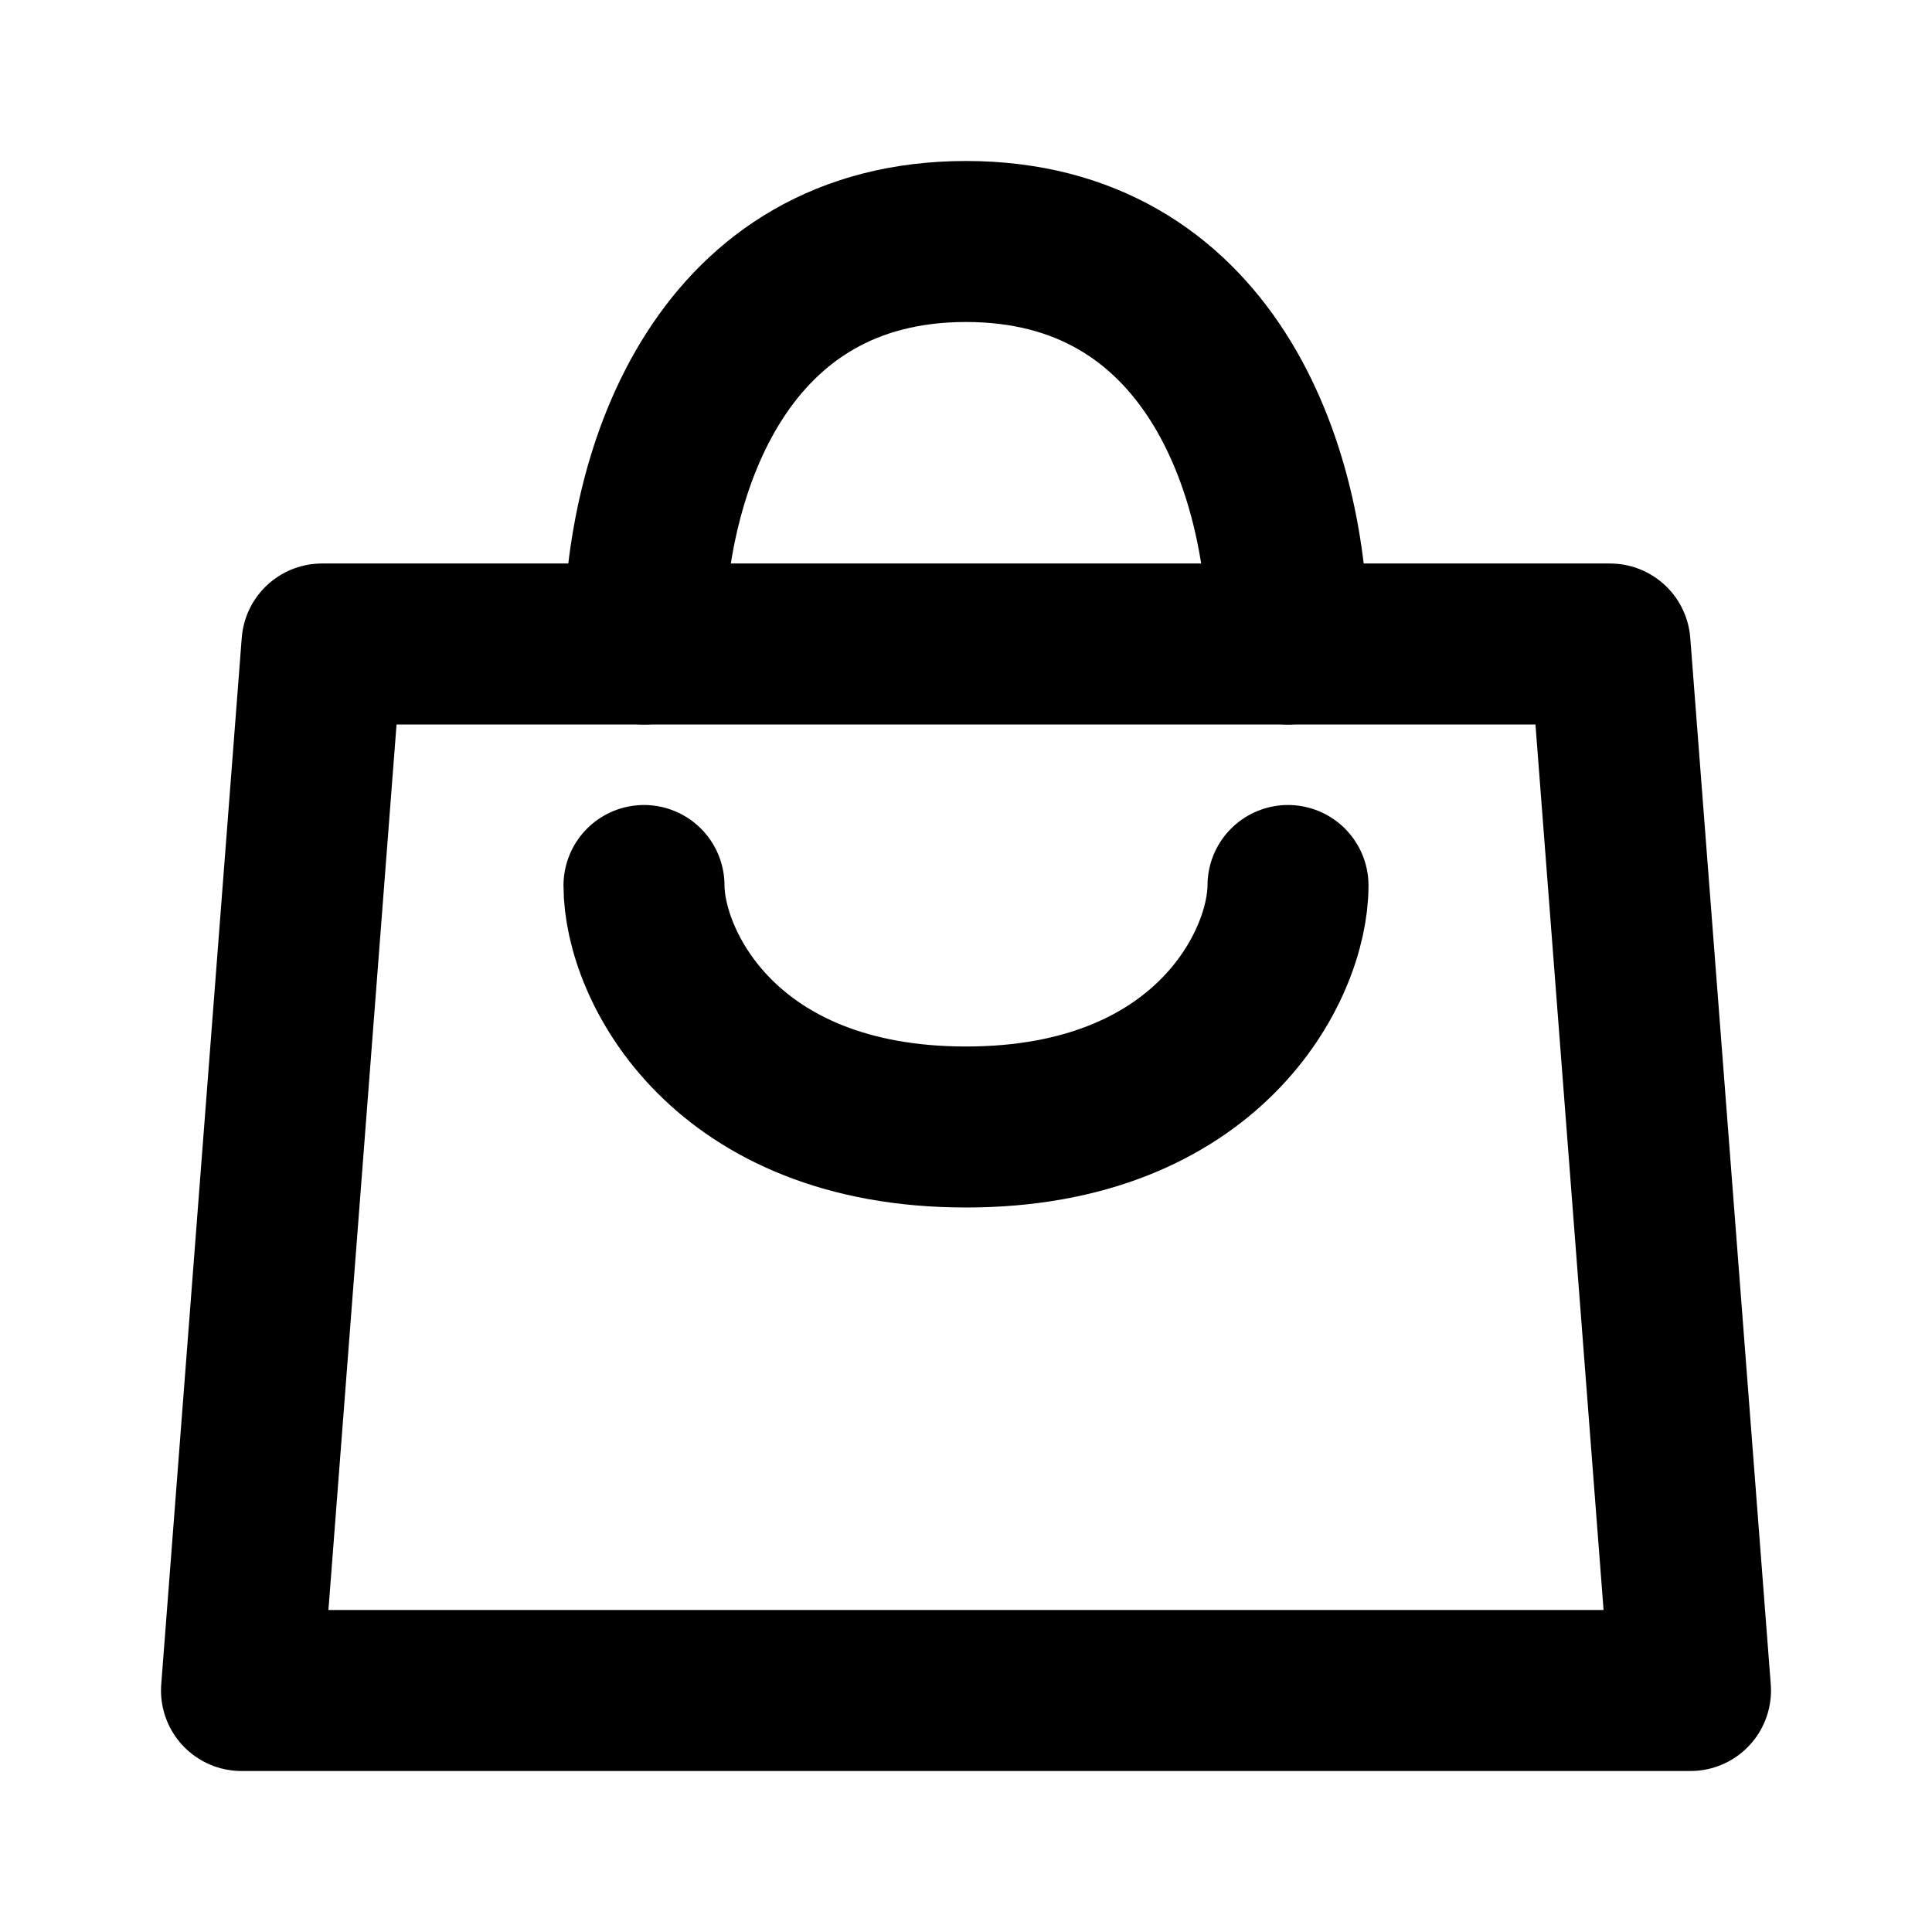 <svg width="24" height="24" viewBox="0 0 24 24" fill="none" xmlns="http://www.w3.org/2000/svg">
<path d="M4 8H20L21 21H3L4 8Z" stroke="black" stroke-width="2" stroke-linecap="round" stroke-linejoin="round"/>
<path d="M16 8C16 5.791 15 3 12 3C9 3 8 5.791 8 8" stroke="black" stroke-width="2" stroke-linecap="round" stroke-linejoin="round"/>
<path d="M16 11C16 11.994 15 14 12 14C9 14 8 11.994 8 11" stroke="black" stroke-width="2" stroke-linecap="round" stroke-linejoin="round"/>
</svg>
